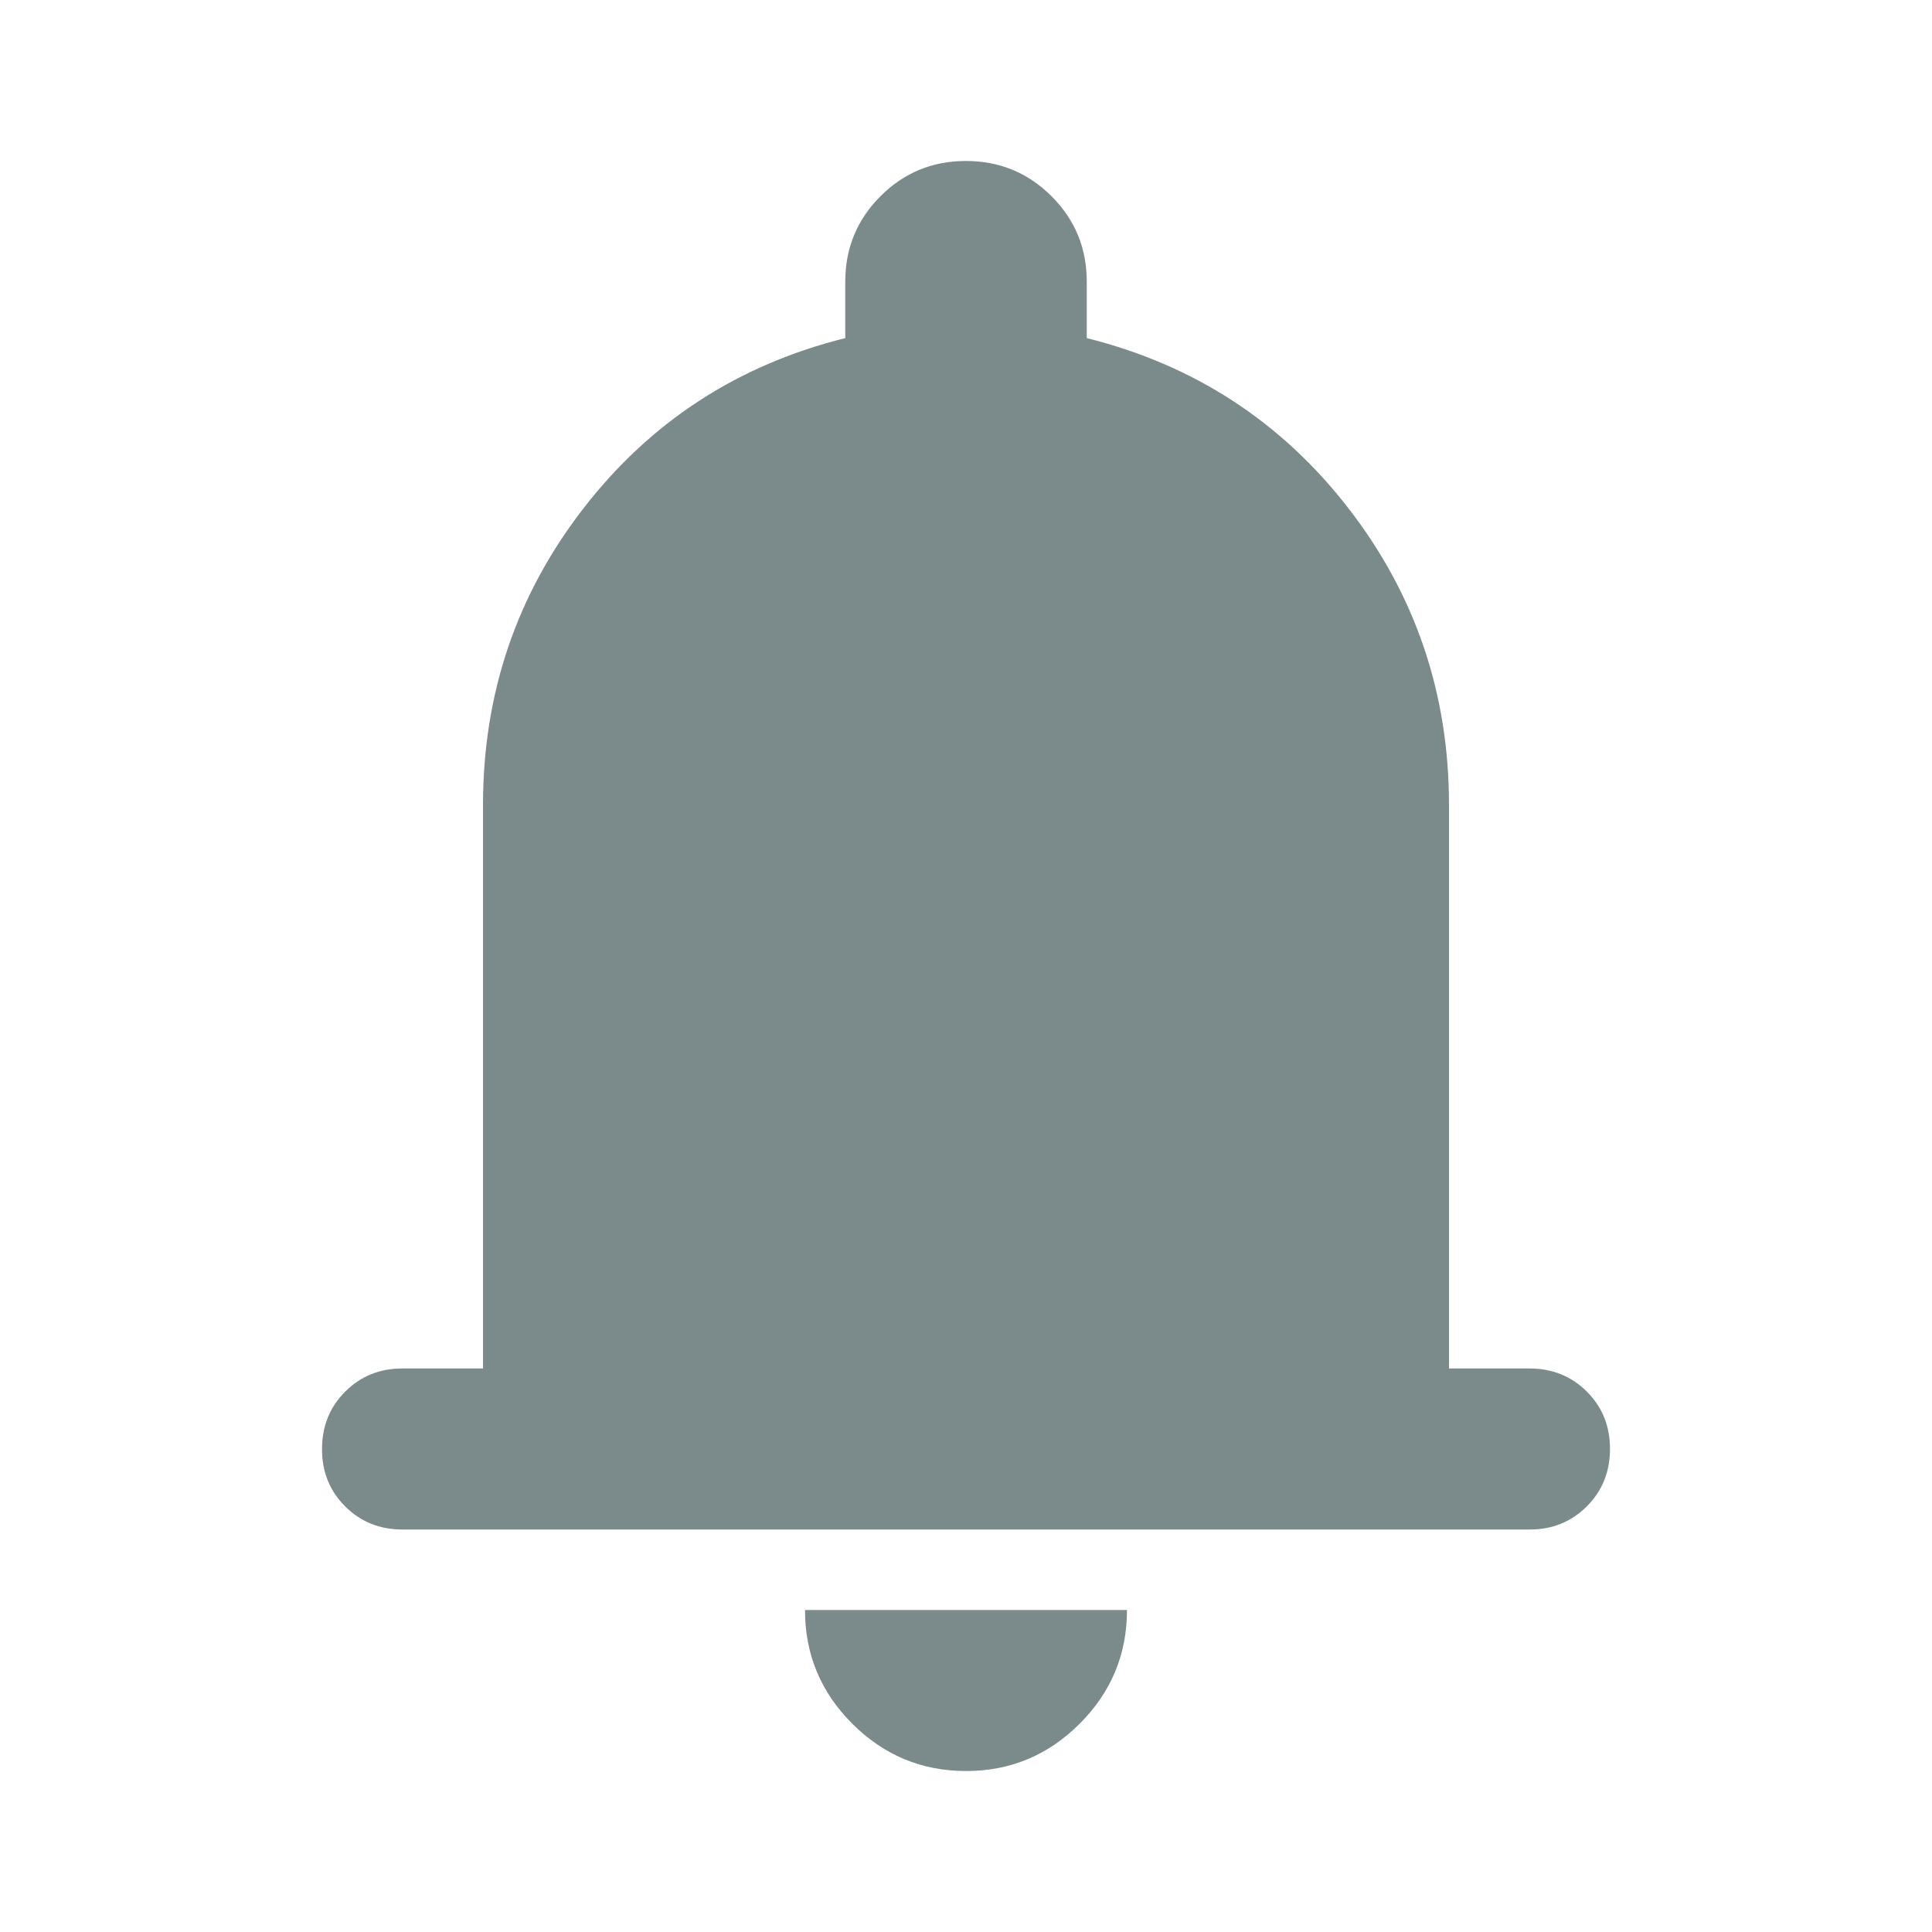 <svg width="34" height="34" viewBox="0 0 34 34" fill="none" xmlns="http://www.w3.org/2000/svg">
<path d="M7.083 26.917C6.682 26.917 6.345 26.781 6.073 26.509C5.801 26.237 5.666 25.901 5.667 25.5C5.667 25.099 5.803 24.762 6.075 24.49C6.347 24.218 6.683 24.082 7.083 24.083H8.5V14.167C8.5 12.207 9.09 10.465 10.271 8.942C11.451 7.419 12.986 6.421 14.875 5.95V4.958C14.875 4.368 15.082 3.866 15.496 3.452C15.909 3.039 16.411 2.832 17 2.833C17.59 2.833 18.092 3.04 18.506 3.454C18.92 3.868 19.126 4.369 19.125 4.958V5.95C21.014 6.422 22.549 7.42 23.729 8.943C24.91 10.467 25.5 12.208 25.5 14.167V24.083H26.917C27.318 24.083 27.655 24.219 27.927 24.491C28.199 24.763 28.334 25.1 28.333 25.5C28.333 25.901 28.197 26.238 27.925 26.51C27.653 26.782 27.317 26.918 26.917 26.917H7.083ZM17 31.167C16.221 31.167 15.554 30.889 14.998 30.334C14.443 29.778 14.166 29.112 14.167 28.333H19.833C19.833 29.113 19.556 29.78 19 30.335C18.445 30.89 17.778 31.168 17 31.167Z" fill="#7B8B8B"/>
</svg>
